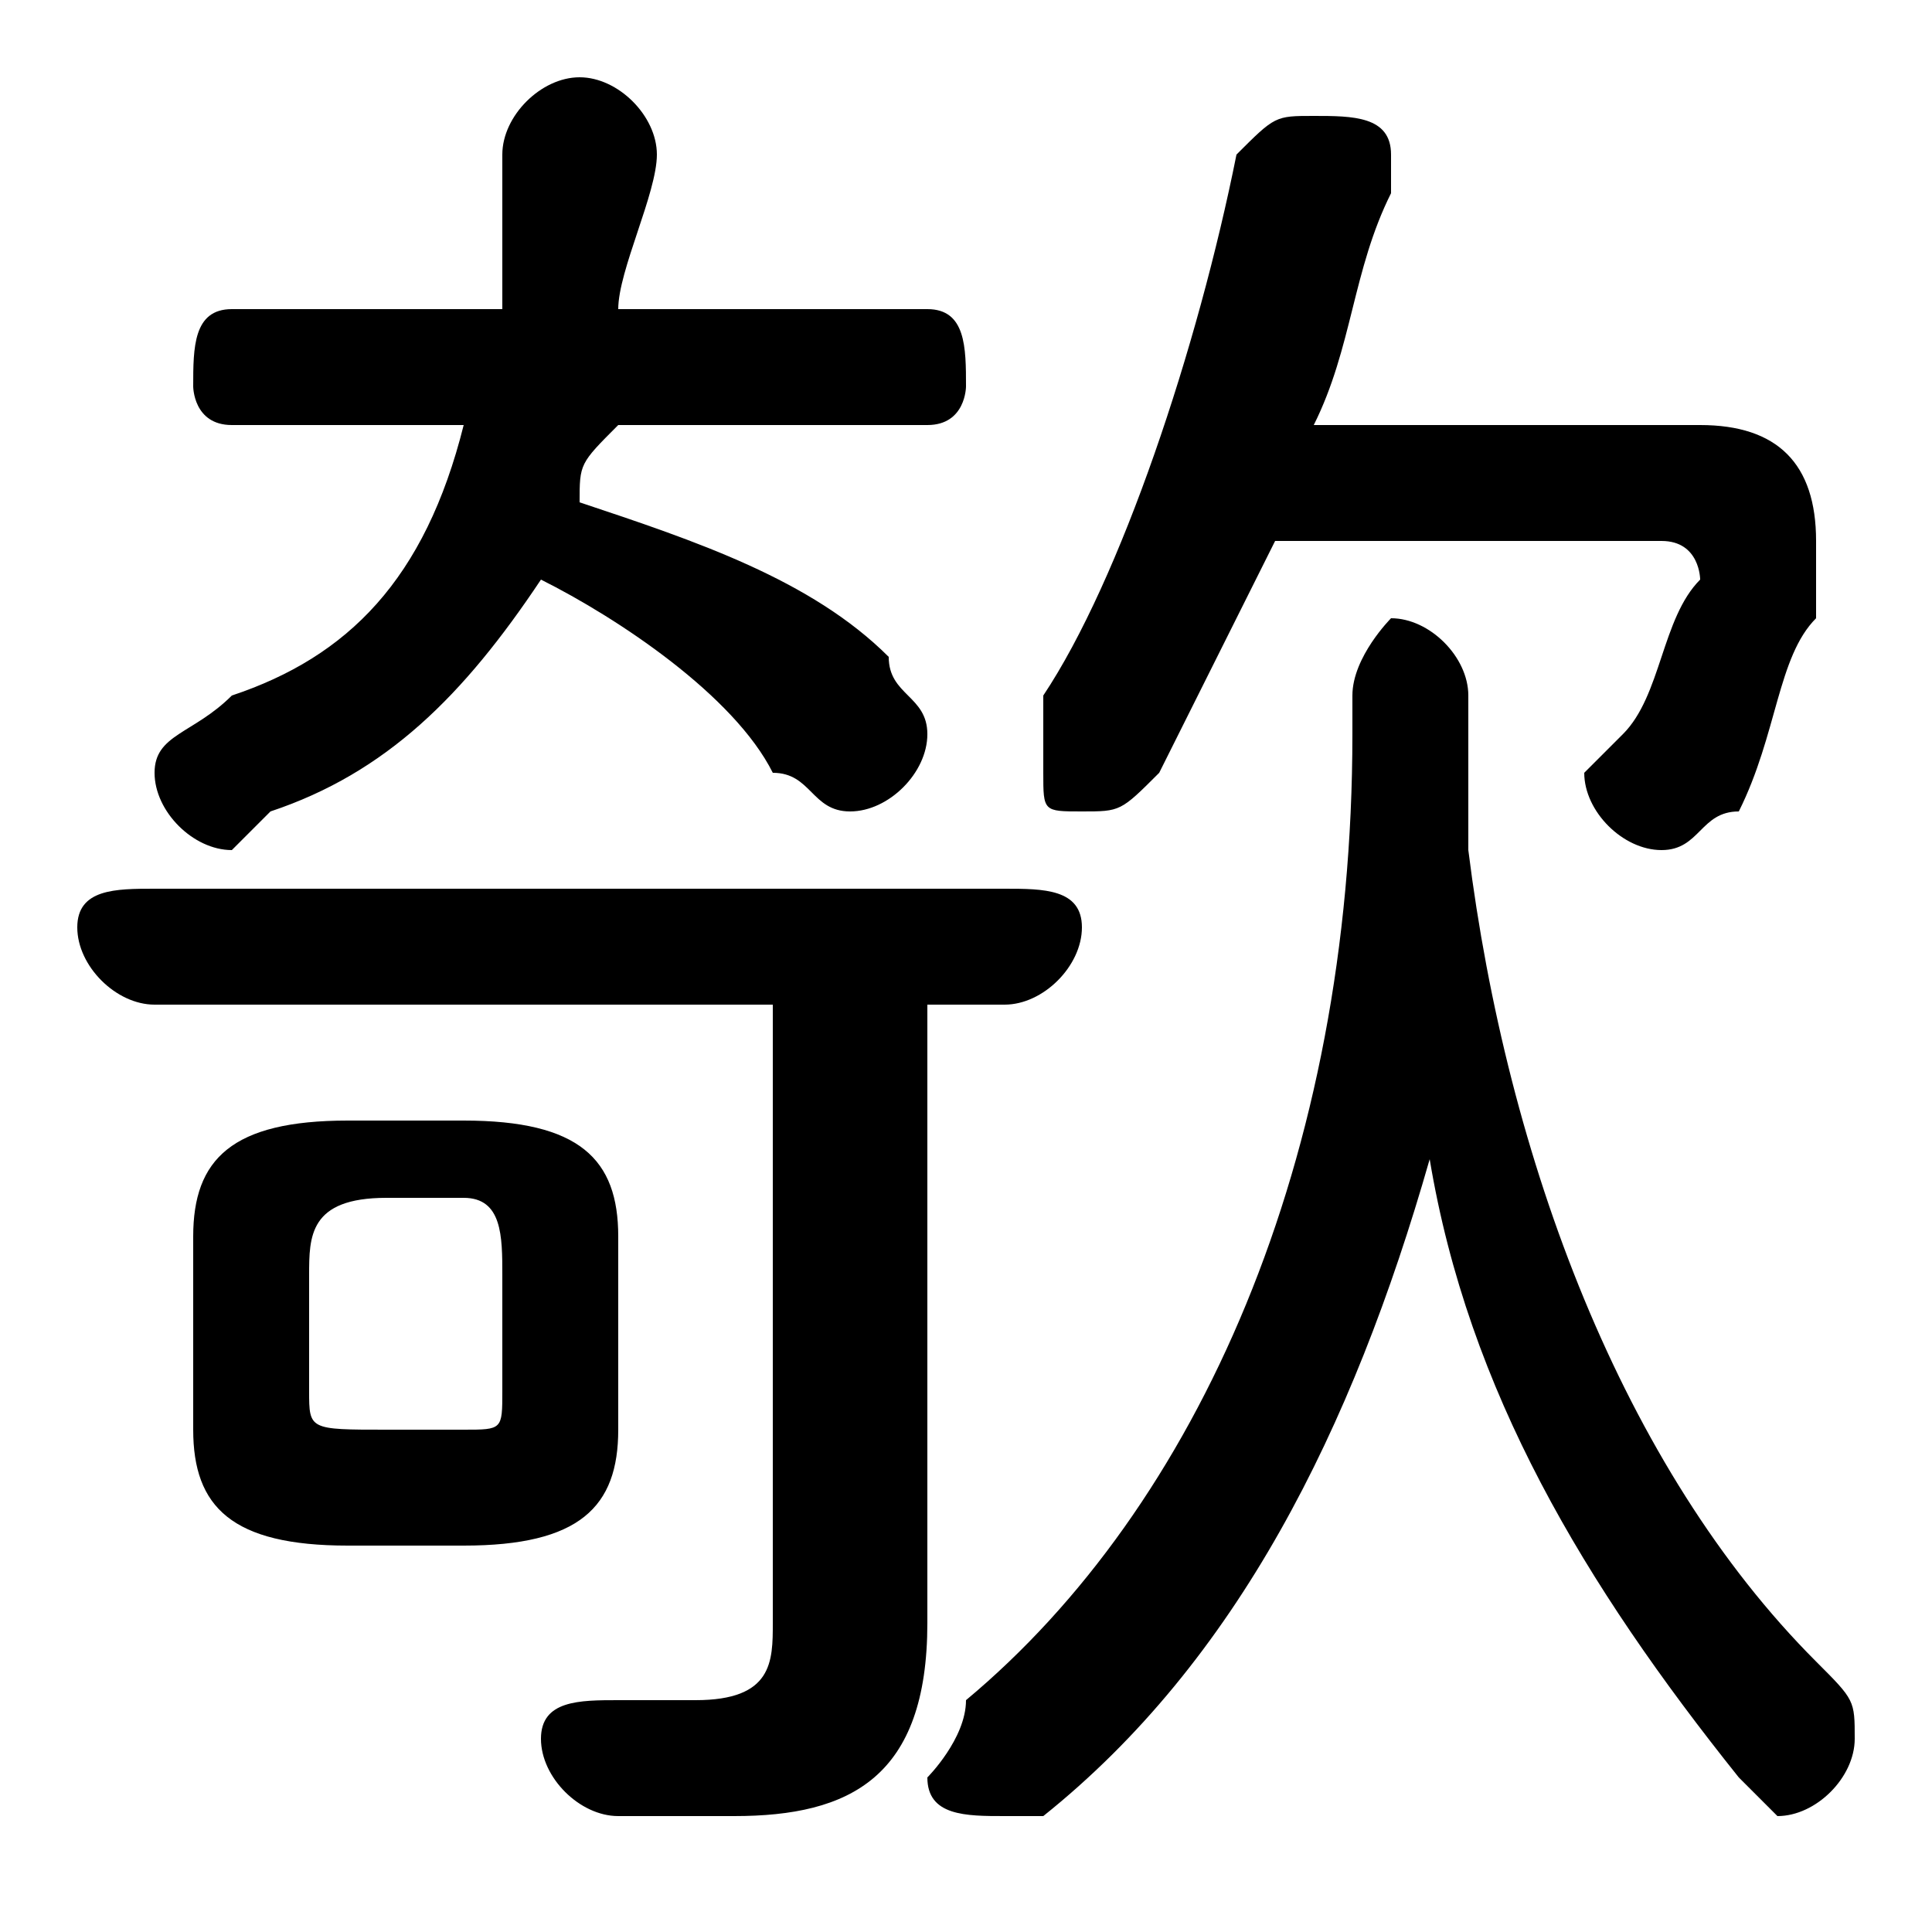 <svg xmlns="http://www.w3.org/2000/svg" viewBox="0 -44.0 50.0 50.0">
    <rect x="0" y="-44.0" width="50.0" height="50.0" fill="#808080" stroke="none"/>
    <g transform="scale(1, -1)">
        <!-- ボディの枠 -->
        <rect x="0" y="-6.0" width="50.0" height="50.0"
            stroke="white" fill="white"/>
        <!-- グリフ座標系の原点 -->
        <circle cx="0" cy="0" r="5" fill="white"/>
        <!-- グリフのアウトライン -->
        <g style="fill:black;stroke:#000000;stroke-width:0;stroke-linecap:round;stroke-linejoin:round;">
        <path d="M 38.0 26.0 C 38.0 27.0 37.0 28.0 36.0 28.0 C 36.0 28.0 35.0 27.0 35.0 26.0 L 35.0 25.0 C 35.0 14.0 31.0 5.0 25.0 -0.0 C 25.0 -1.0 24.0 -2.0 24.0 -2.0 C 24.0 -3.0 25.0 -3.0 26.0 -3.0 C 26.0 -3.0 27.0 -3.0 27.0 -3.0 C 32.0 1.0 35.0 7.0 37.0 14.0 C 38.0 8.0 41.0 3.0 45.0 -2.0 C 45.0 -2.0 46.0 -3.0 46.0 -3.0 C 47.0 -3.0 48.0 -2.0 48.0 -1.0 C 48.0 -0.0 48.0 0.0 47.0 1.0 C 42.0 6.0 39.0 14.0 38.0 22.0 C 38.0 23.0 38.0 24.0 38.0 25.0 Z M 12.0 4.0 C 15.0 4.0 16.0 5.0 16.0 7.0 L 16.0 12.0 C 16.0 14.0 15.0 15.0 12.0 15.0 L 9.0 15.0 C 6.0 15.0 5.0 14.0 5.0 12.0 L 5.0 7.0 C 5.0 5.0 6.0 4.0 9.0 4.0 Z M 10.0 7.0 C 8.0 7.0 8.0 7.0 8.0 8.0 L 8.0 11.0 C 8.0 12.0 8.0 13.0 10.0 13.0 L 12.0 13.0 C 13.0 13.0 13.0 12.0 13.0 11.0 L 13.0 8.0 C 13.0 7.0 13.0 7.0 12.0 7.0 Z M 43.0 30.0 C 44.0 30.0 44.0 29.0 44.0 29.0 C 43.0 28.0 43.0 26.0 42.0 25.0 C 42.0 25.0 41.0 24.0 41.0 24.0 C 41.0 23.0 42.0 22.0 43.0 22.0 C 44.0 22.0 44.0 23.0 45.0 23.0 C 46.0 25.0 46.0 27.0 47.0 28.0 C 47.0 29.0 47.0 29.0 47.0 30.0 C 47.0 32.0 46.0 33.0 44.0 33.0 L 34.0 33.0 C 35.0 35.0 35.0 37.0 36.0 39.0 C 36.0 39.0 36.0 39.0 36.0 40.0 C 36.0 41.0 35.0 41.0 34.0 41.0 C 33.0 41.0 33.0 41.0 32.0 40.0 C 31.0 35.0 29.0 29.0 27.0 26.0 C 27.0 25.0 27.0 25.0 27.0 24.0 C 27.0 23.0 27.0 23.0 28.0 23.0 C 29.0 23.0 29.0 23.0 30.0 24.0 C 31.0 26.0 32.0 28.0 33.0 30.0 Z M 6.0 36.0 C 5.0 36.0 5.0 35.0 5.0 34.0 C 5.0 34.0 5.0 33.0 6.0 33.0 L 12.0 33.0 C 11.0 29.0 9.0 27.0 6.0 26.0 C 5.0 25.0 4.0 25.0 4.0 24.0 C 4.0 23.0 5.0 22.0 6.0 22.0 C 6.0 22.0 6.0 22.0 7.0 23.0 C 10.0 24.0 12.0 26.0 14.0 29.0 C 16.0 28.0 19.0 26.0 20.0 24.0 C 21.0 24.0 21.0 23.0 22.0 23.0 C 23.0 23.0 24.0 24.0 24.0 25.0 C 24.0 26.0 23.0 26.0 23.0 27.0 C 21.0 29.0 18.0 30.0 15.0 31.0 C 15.0 32.0 15.0 32.0 16.0 33.0 L 24.0 33.0 C 25.0 33.0 25.0 34.0 25.0 34.0 C 25.0 35.0 25.0 36.0 24.0 36.0 L 16.0 36.0 C 16.0 37.0 17.0 39.0 17.0 40.0 C 17.0 41.0 16.0 42.0 15.0 42.0 C 14.0 42.0 13.0 41.0 13.0 40.0 C 13.0 39.0 13.0 37.0 13.0 36.0 Z M 20.0 18.0 L 20.0 2.0 C 20.0 1.0 20.0 0.0 18.0 0.0 C 18.0 0.0 17.0 0.0 16.0 0.0 C 15.0 0.0 14.0 -0.0 14.0 -1.0 C 14.0 -2.0 15.0 -3.0 16.0 -3.0 C 17.0 -3.0 18.0 -3.0 19.0 -3.0 C 22.0 -3.0 24.0 -2.0 24.0 2.0 L 24.0 18.0 L 26.0 18.0 C 27.0 18.0 28.0 19.0 28.0 20.0 C 28.0 21.0 27.0 21.0 26.0 21.0 L 4.0 21.0 C 3.0 21.0 2.0 21.0 2.0 20.0 C 2.0 19.0 3.0 18.0 4.0 18.0 Z"/>
    </g>
    </g>
</svg>
